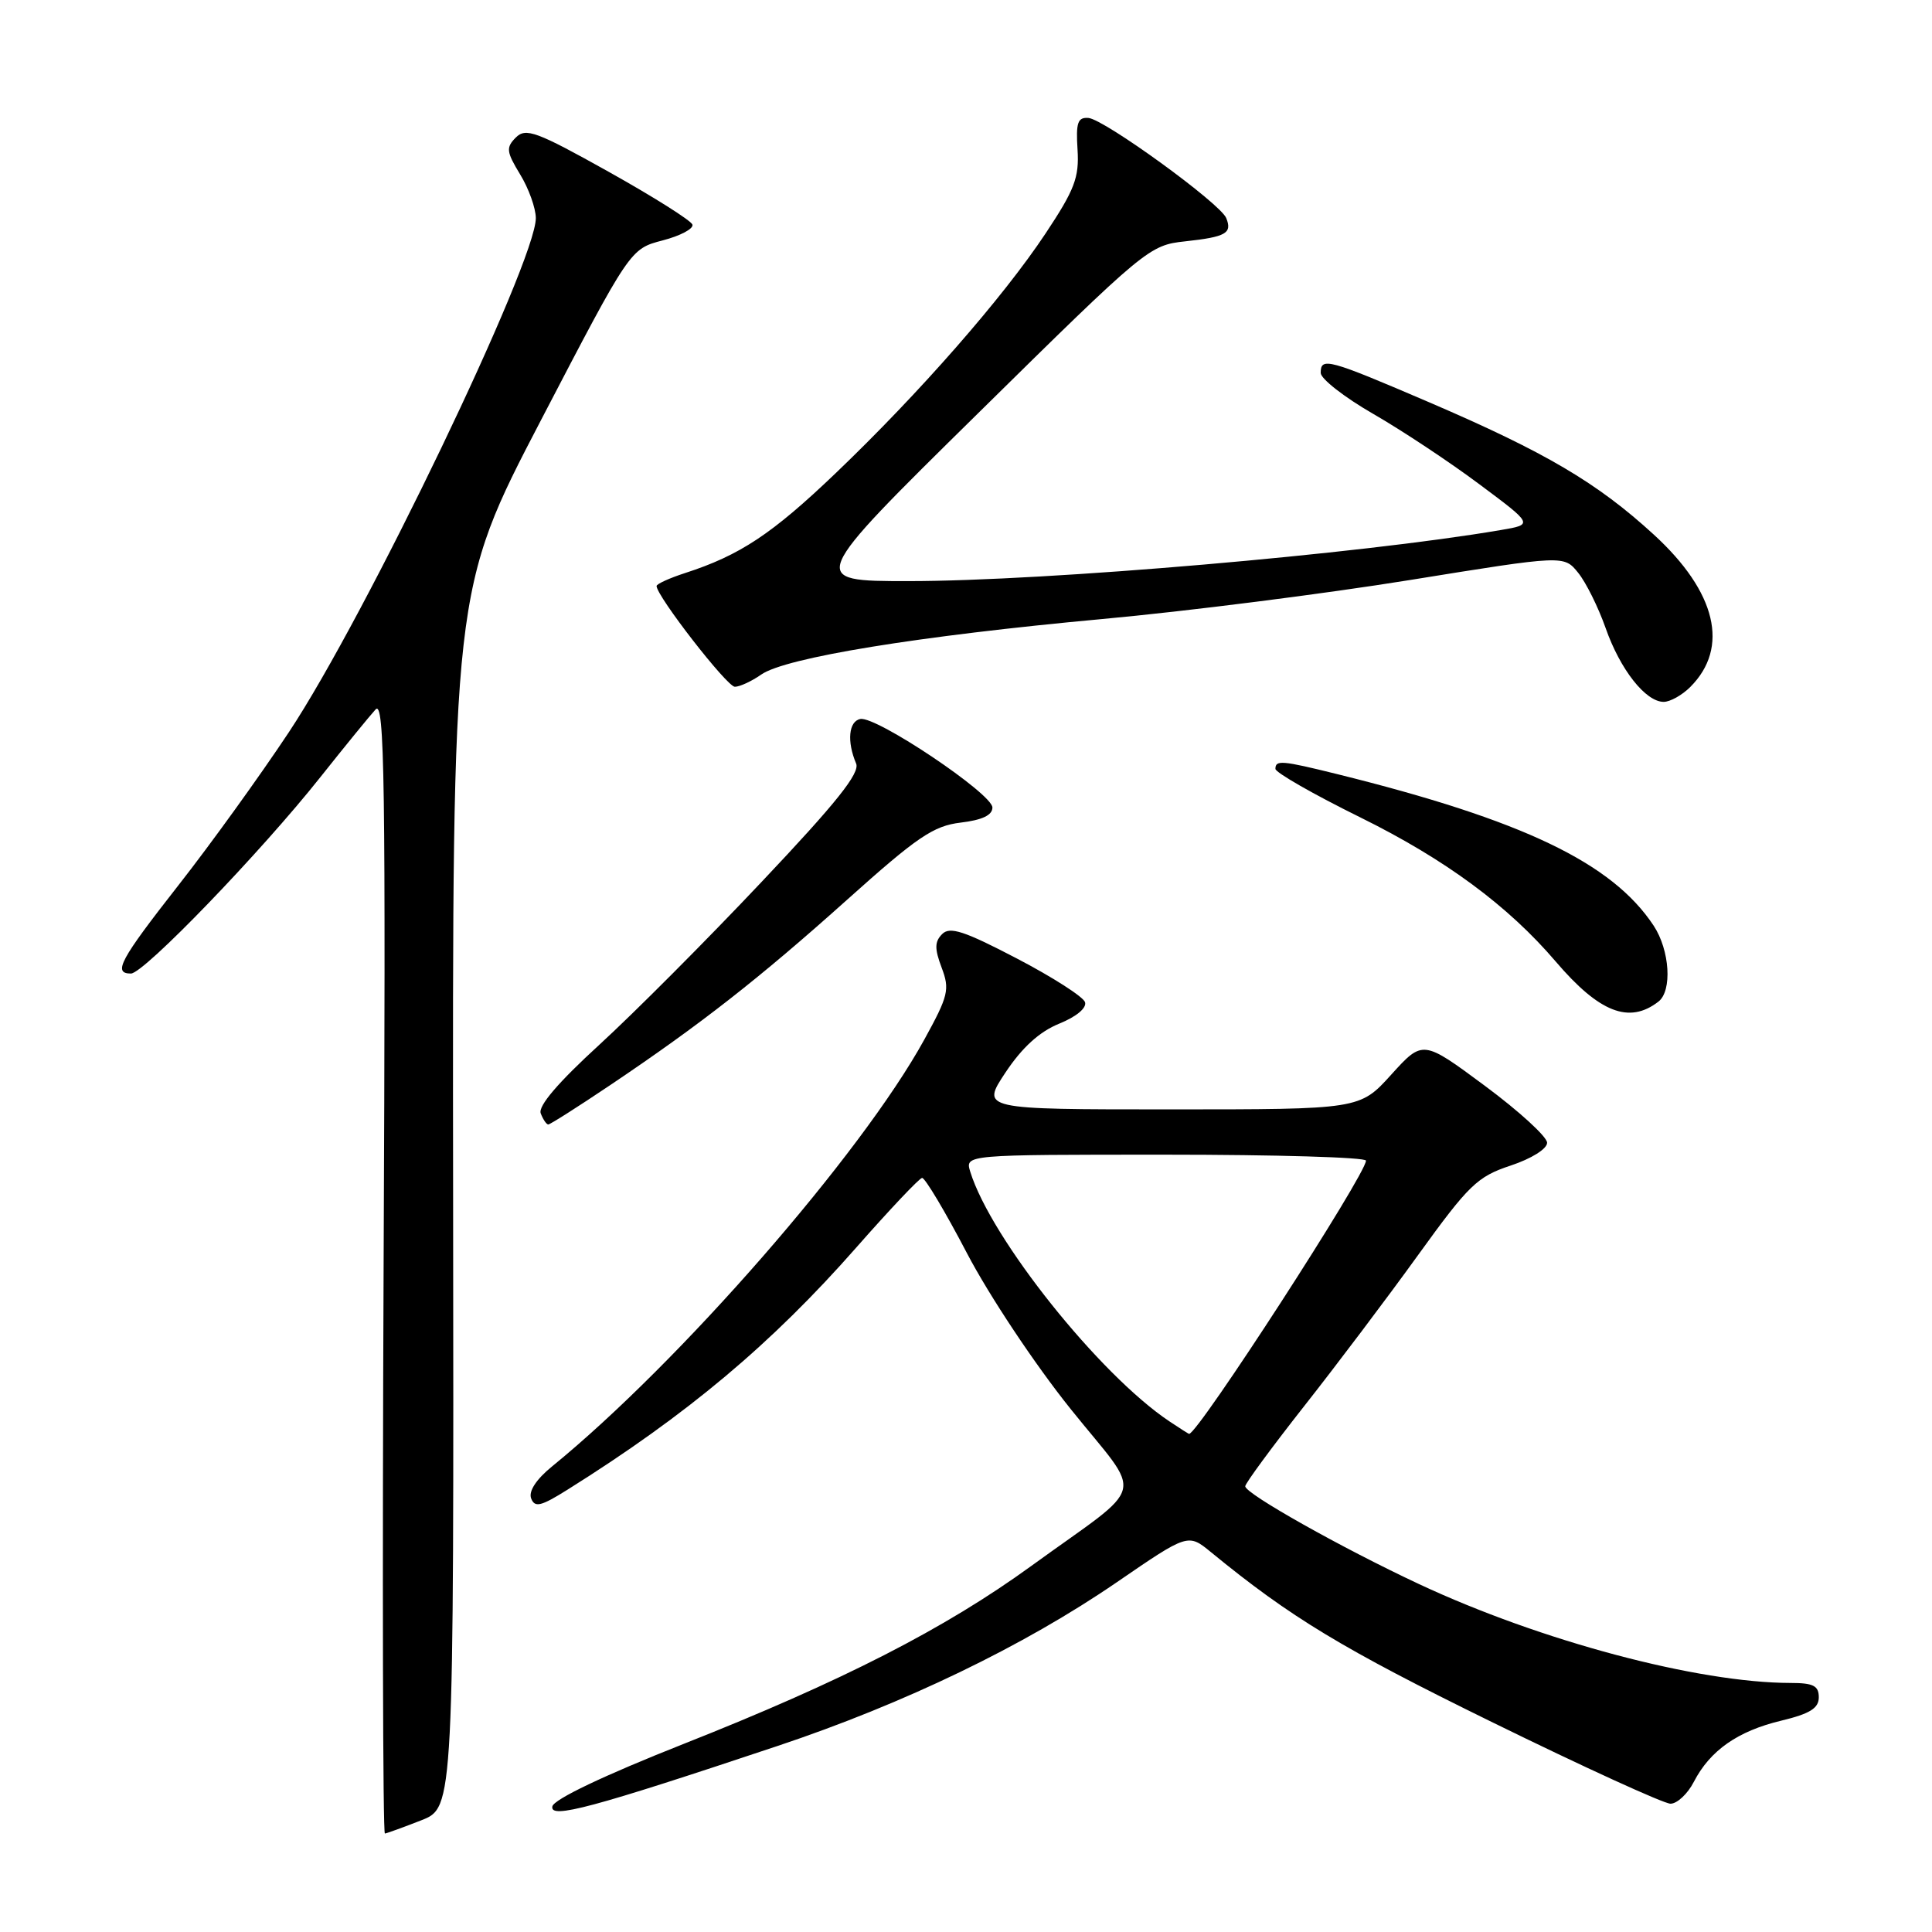 <?xml version="1.0" encoding="UTF-8" standalone="no"?>
<!DOCTYPE svg PUBLIC "-//W3C//DTD SVG 1.1//EN" "http://www.w3.org/Graphics/SVG/1.1/DTD/svg11.dtd" >
<svg xmlns="http://www.w3.org/2000/svg" xmlns:xlink="http://www.w3.org/1999/xlink" version="1.1" viewBox="0 0 256 256">
 <g >
 <path fill="currentColor"
d=" M 55.82 241.20 C 60.14 239.50 60.14 239.50 60.04 158.85 C 59.94 78.21 59.94 78.21 71.72 55.60 C 83.50 32.98 83.50 32.98 87.79 31.86 C 90.15 31.25 91.93 30.30 91.75 29.76 C 91.57 29.22 86.57 26.07 80.63 22.75 C 71.07 17.41 69.67 16.90 68.35 18.22 C 67.03 19.55 67.09 20.10 68.92 23.11 C 70.06 24.97 70.99 27.58 71.00 28.89 C 71.01 34.71 48.46 81.67 38.29 97.00 C 34.46 102.78 27.88 111.90 23.66 117.28 C 15.89 127.20 14.92 129.00 17.35 129.00 C 19.06 129.00 34.57 112.91 42.44 102.99 C 45.71 98.87 49.01 94.83 49.77 94.00 C 50.96 92.72 51.12 103.41 50.83 167.75 C 50.65 209.14 50.73 242.98 51.00 242.95 C 51.27 242.92 53.44 242.13 55.82 241.20 Z  M 103.00 231.36 C 119.83 225.74 135.67 218.10 147.96 209.67 C 157.42 203.18 157.42 203.18 160.46 205.67 C 171.03 214.33 177.88 218.47 197.62 228.15 C 209.79 234.12 220.47 239.00 221.35 239.00 C 222.23 239.00 223.63 237.69 224.45 236.09 C 226.60 231.94 230.26 229.38 236.01 228.00 C 239.83 227.08 241.00 226.35 241.00 224.90 C 241.00 223.37 240.27 223.00 237.25 223.00 C 224.98 222.98 204.17 217.45 188.03 209.90 C 177.81 205.12 165.00 197.92 165.00 196.94 C 165.00 196.56 168.50 191.80 172.77 186.37 C 177.05 180.94 183.87 171.90 187.92 166.28 C 194.62 157.00 195.75 155.91 200.15 154.45 C 202.93 153.53 205.00 152.23 205.00 151.42 C 205.00 150.63 201.29 147.24 196.76 143.88 C 188.53 137.78 188.53 137.78 184.35 142.39 C 180.18 147.00 180.18 147.00 155.08 147.00 C 129.99 147.00 129.99 147.00 133.24 142.10 C 135.45 138.78 137.74 136.70 140.35 135.64 C 142.62 134.72 144.02 133.56 143.77 132.79 C 143.54 132.08 139.47 129.47 134.73 127.00 C 127.78 123.37 125.87 122.74 124.85 123.76 C 123.84 124.77 123.82 125.69 124.77 128.21 C 125.87 131.11 125.67 131.94 122.47 137.76 C 114.13 152.93 90.06 180.53 73.15 194.31 C 71.05 196.02 70.02 197.60 70.38 198.55 C 70.86 199.80 71.68 199.60 75.23 197.37 C 91.06 187.45 102.24 178.07 113.50 165.26 C 117.90 160.26 121.81 156.12 122.18 156.08 C 122.56 156.04 125.24 160.53 128.13 166.06 C 131.07 171.68 137.12 180.78 141.85 186.68 C 151.61 198.85 152.28 196.16 136.66 207.49 C 125.20 215.81 111.58 222.78 90.50 231.11 C 80.04 235.25 73.38 238.42 73.19 239.36 C 72.84 241.07 78.45 239.56 103.00 231.36 Z  M 80.80 143.82 C 92.84 135.73 100.62 129.64 112.29 119.18 C 121.55 110.88 123.69 109.43 127.29 109.00 C 130.14 108.66 131.50 108.02 131.50 107.00 C 131.50 105.18 116.11 94.86 114.00 95.27 C 112.45 95.57 112.20 98.25 113.44 101.17 C 113.98 102.43 110.83 106.37 100.94 116.83 C 93.68 124.53 83.99 134.25 79.41 138.44 C 73.96 143.43 71.28 146.56 71.65 147.53 C 71.96 148.34 72.41 149.00 72.65 149.00 C 72.89 149.00 76.56 146.67 80.80 143.82 Z  M 219.75 132.72 C 221.60 131.29 221.26 125.91 219.12 122.66 C 213.63 114.34 201.82 108.68 177.17 102.57 C 169.85 100.76 169.00 100.68 169.00 101.88 C 169.00 102.36 174.06 105.26 180.25 108.31 C 191.47 113.85 199.82 120.00 206.15 127.42 C 211.93 134.18 215.88 135.72 219.75 132.72 Z  M 223.97 91.03 C 229.19 85.81 227.43 78.44 219.15 70.85 C 211.65 63.97 204.79 59.93 189.43 53.33 C 175.96 47.55 175.00 47.29 175.00 49.41 C 175.00 50.19 178.12 52.63 181.94 54.83 C 185.76 57.03 192.10 61.23 196.03 64.17 C 203.18 69.50 203.18 69.50 198.88 70.23 C 180.21 73.42 138.68 77.00 120.36 77.00 C 107.01 77.00 107.01 77.00 129.61 54.75 C 151.84 32.85 152.28 32.49 157.04 31.98 C 162.45 31.39 163.30 30.91 162.48 28.89 C 161.69 26.95 146.33 15.80 144.22 15.63 C 142.80 15.52 142.55 16.25 142.78 19.83 C 143.01 23.52 142.40 25.13 138.54 30.94 C 132.86 39.49 121.81 52.10 110.75 62.68 C 102.29 70.77 98.05 73.58 90.75 75.94 C 88.69 76.61 87.00 77.38 87.00 77.65 C 87.00 78.98 96.33 91.00 97.37 91.00 C 98.02 91.00 99.60 90.27 100.87 89.38 C 104.07 87.14 121.67 84.27 146.00 82.03 C 157.28 81.00 175.66 78.66 186.86 76.85 C 207.23 73.56 207.23 73.56 209.11 75.89 C 210.15 77.17 211.78 80.46 212.75 83.21 C 214.68 88.72 218.05 93.00 220.45 93.00 C 221.30 93.00 222.89 92.11 223.97 91.03 Z  M 154.97 188.35 C 145.69 182.16 131.31 164.14 128.56 155.25 C 127.87 153.00 127.87 153.00 154.43 153.00 C 169.04 153.00 181.00 153.35 181.00 153.79 C 181.00 155.61 158.74 190.00 157.56 190.00 C 157.50 190.00 156.33 189.26 154.97 188.35 Z "/>
</g>
</svg>